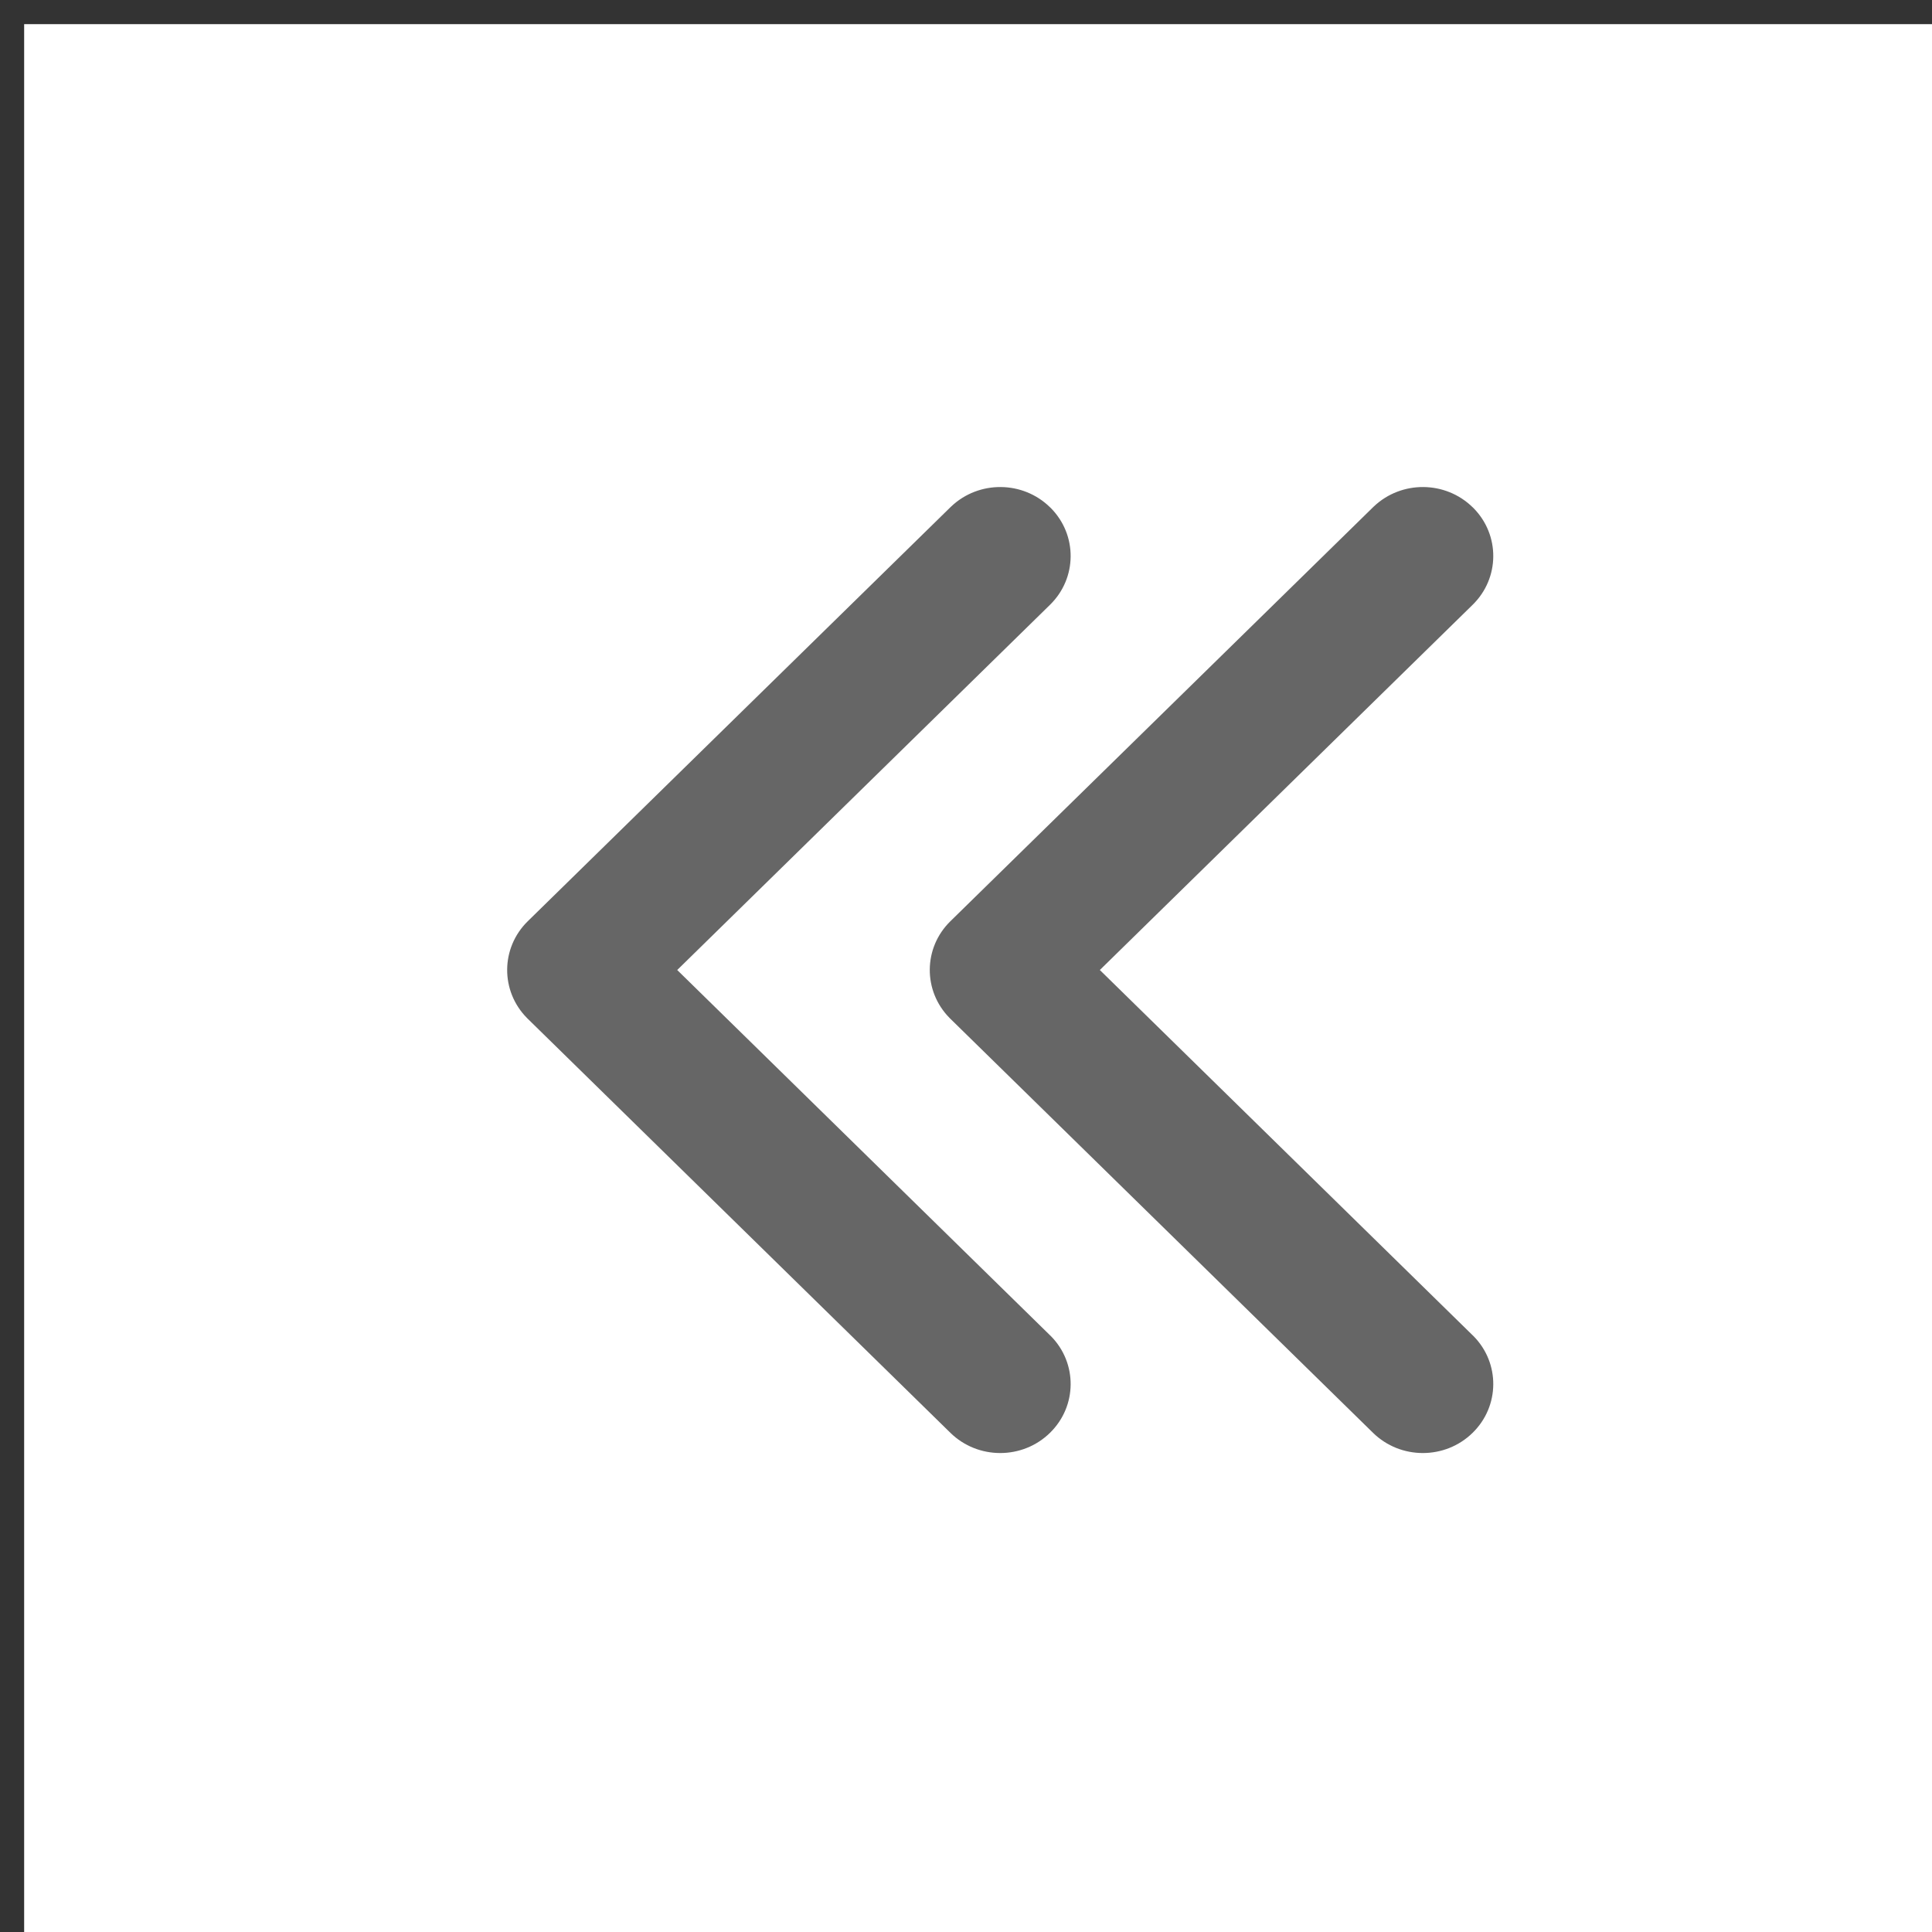 <svg width="40" height="40" viewBox="0 0 40 40" fill="none" xmlns="http://www.w3.org/2000/svg">
<rect x="0" y="0" width="40" height="40" fill="#333333" stroke="none"/>
<rect x="0.5" y="0.5" width="40" height="40" fill="white"/>
<path fill-rule="evenodd" clip-rule="evenodd" d="M21.757 27.662C22.309 28.221 22.303 29.113 21.739 29.665C21.17 30.223 20.247 30.223 19.677 29.665L10.927 21.093L10.91 21.076C10.358 20.517 10.364 19.625 10.927 19.073L19.677 10.502L19.695 10.485C20.266 9.944 21.176 9.95 21.739 10.502L21.757 10.519C22.309 11.078 22.303 11.97 21.739 12.522L14.021 20.083L21.739 27.645L21.757 27.662ZM30.507 27.662C31.059 28.221 31.053 29.113 30.489 29.665C29.92 30.223 28.997 30.223 28.427 29.665L19.677 21.093L19.66 21.076C19.108 20.517 19.113 19.625 19.677 19.073L28.427 10.502L28.445 10.485C29.016 9.944 29.926 9.95 30.489 10.502L30.507 10.519C31.059 11.078 31.053 11.97 30.489 12.522L22.771 20.083L30.489 27.645L30.507 27.662Z" fill="#666666"/>
</svg>

